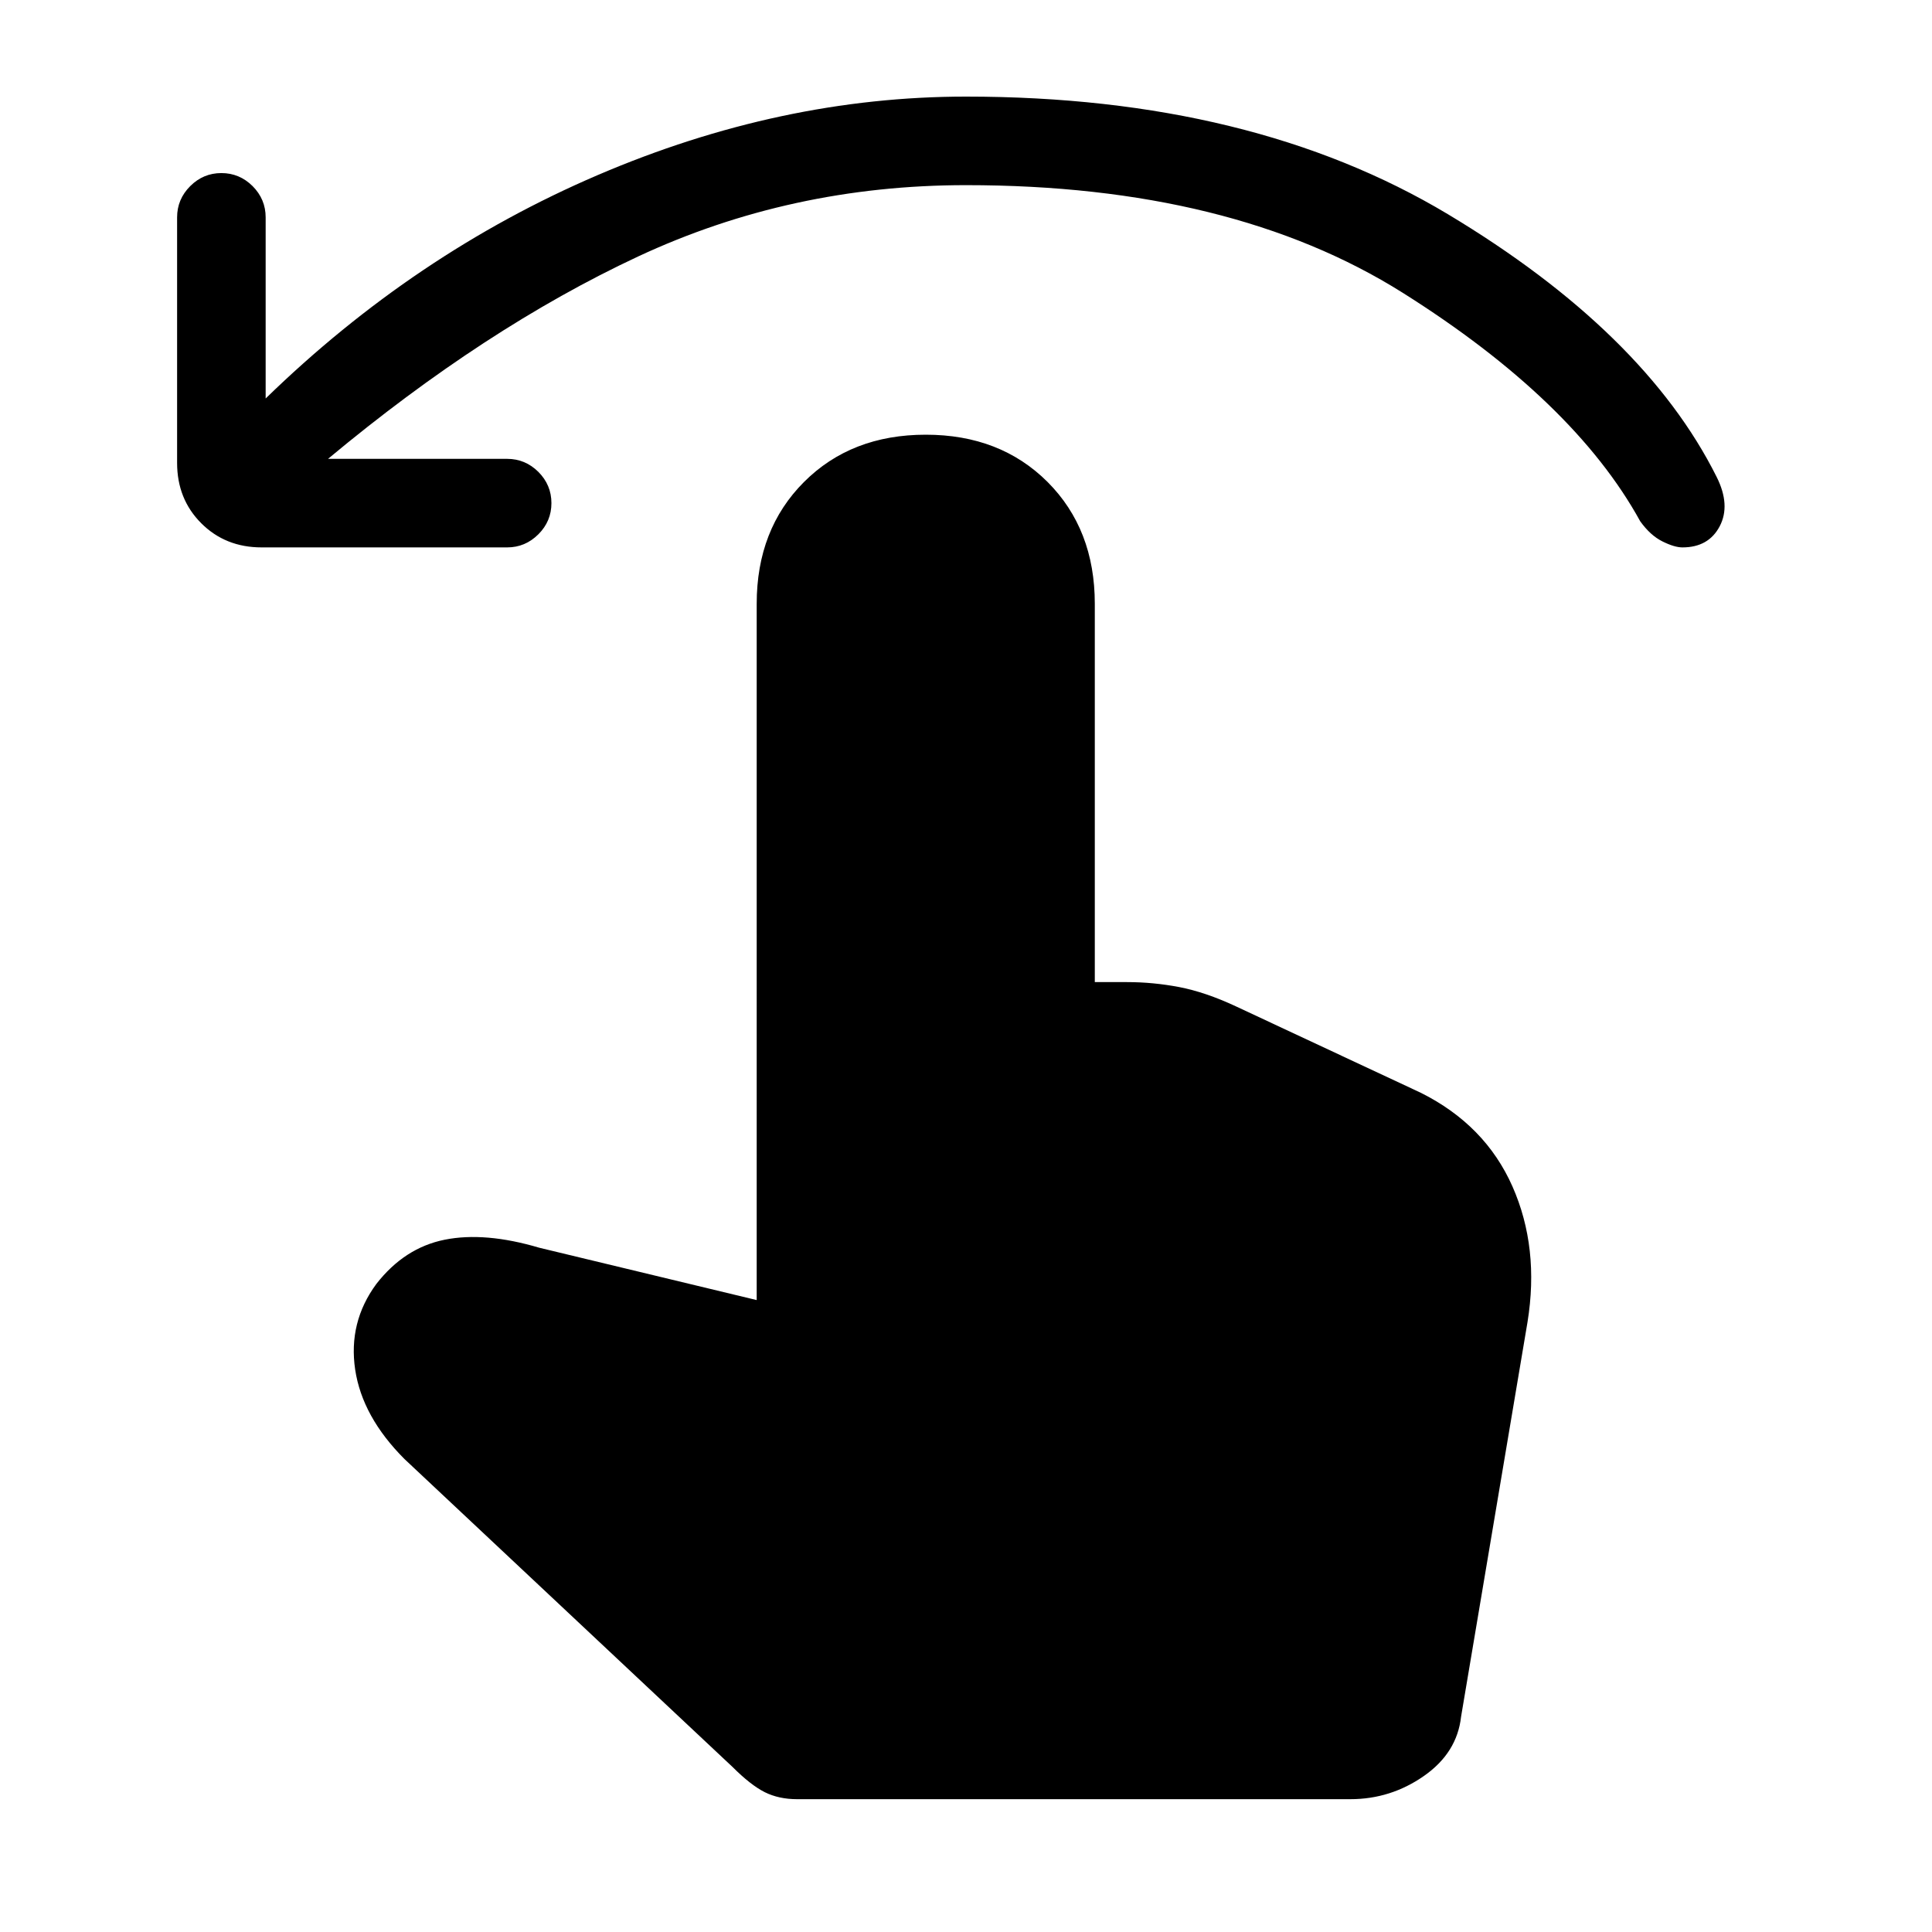 <svg xmlns="http://www.w3.org/2000/svg" height="24" width="24"><path d="M3.25 6.8q-.45 0-.75-.3t-.3-.75V2.7q0-.225.163-.388.162-.162.387-.162t.388.162q.162.163.162.388v2.25q1.85-1.8 4.125-2.775Q9.7 1.2 12 1.2q3.55 0 5.988 1.462 2.437 1.463 3.337 3.263.175.35.038.612-.138.263-.463.263-.1 0-.25-.075t-.275-.25q-.825-1.5-2.95-2.838Q15.3 2.3 12 2.3q-2.175 0-4.075.887-1.9.888-3.85 2.513H6.3q.225 0 .388.162.162.163.162.388t-.162.387Q6.525 6.8 6.3 6.8ZM9.9 22.35q-.225 0-.4-.087-.175-.088-.4-.313l-4.075-3.825q-.525-.525-.613-1.112-.087-.588.263-1.063.35-.45.85-.55.5-.1 1.175.1l2.7.65V7.5q0-.925.588-1.513.587-.587 1.512-.587t1.513.587q.587.588.587 1.513v4.7h.4q.325 0 .65.062.325.063.7.238l2.3 1.075q.8.4 1.138 1.163.337.762.187 1.687l-.825 4.9q-.05.45-.462.737-.413.288-.913.288Z"/></svg>
